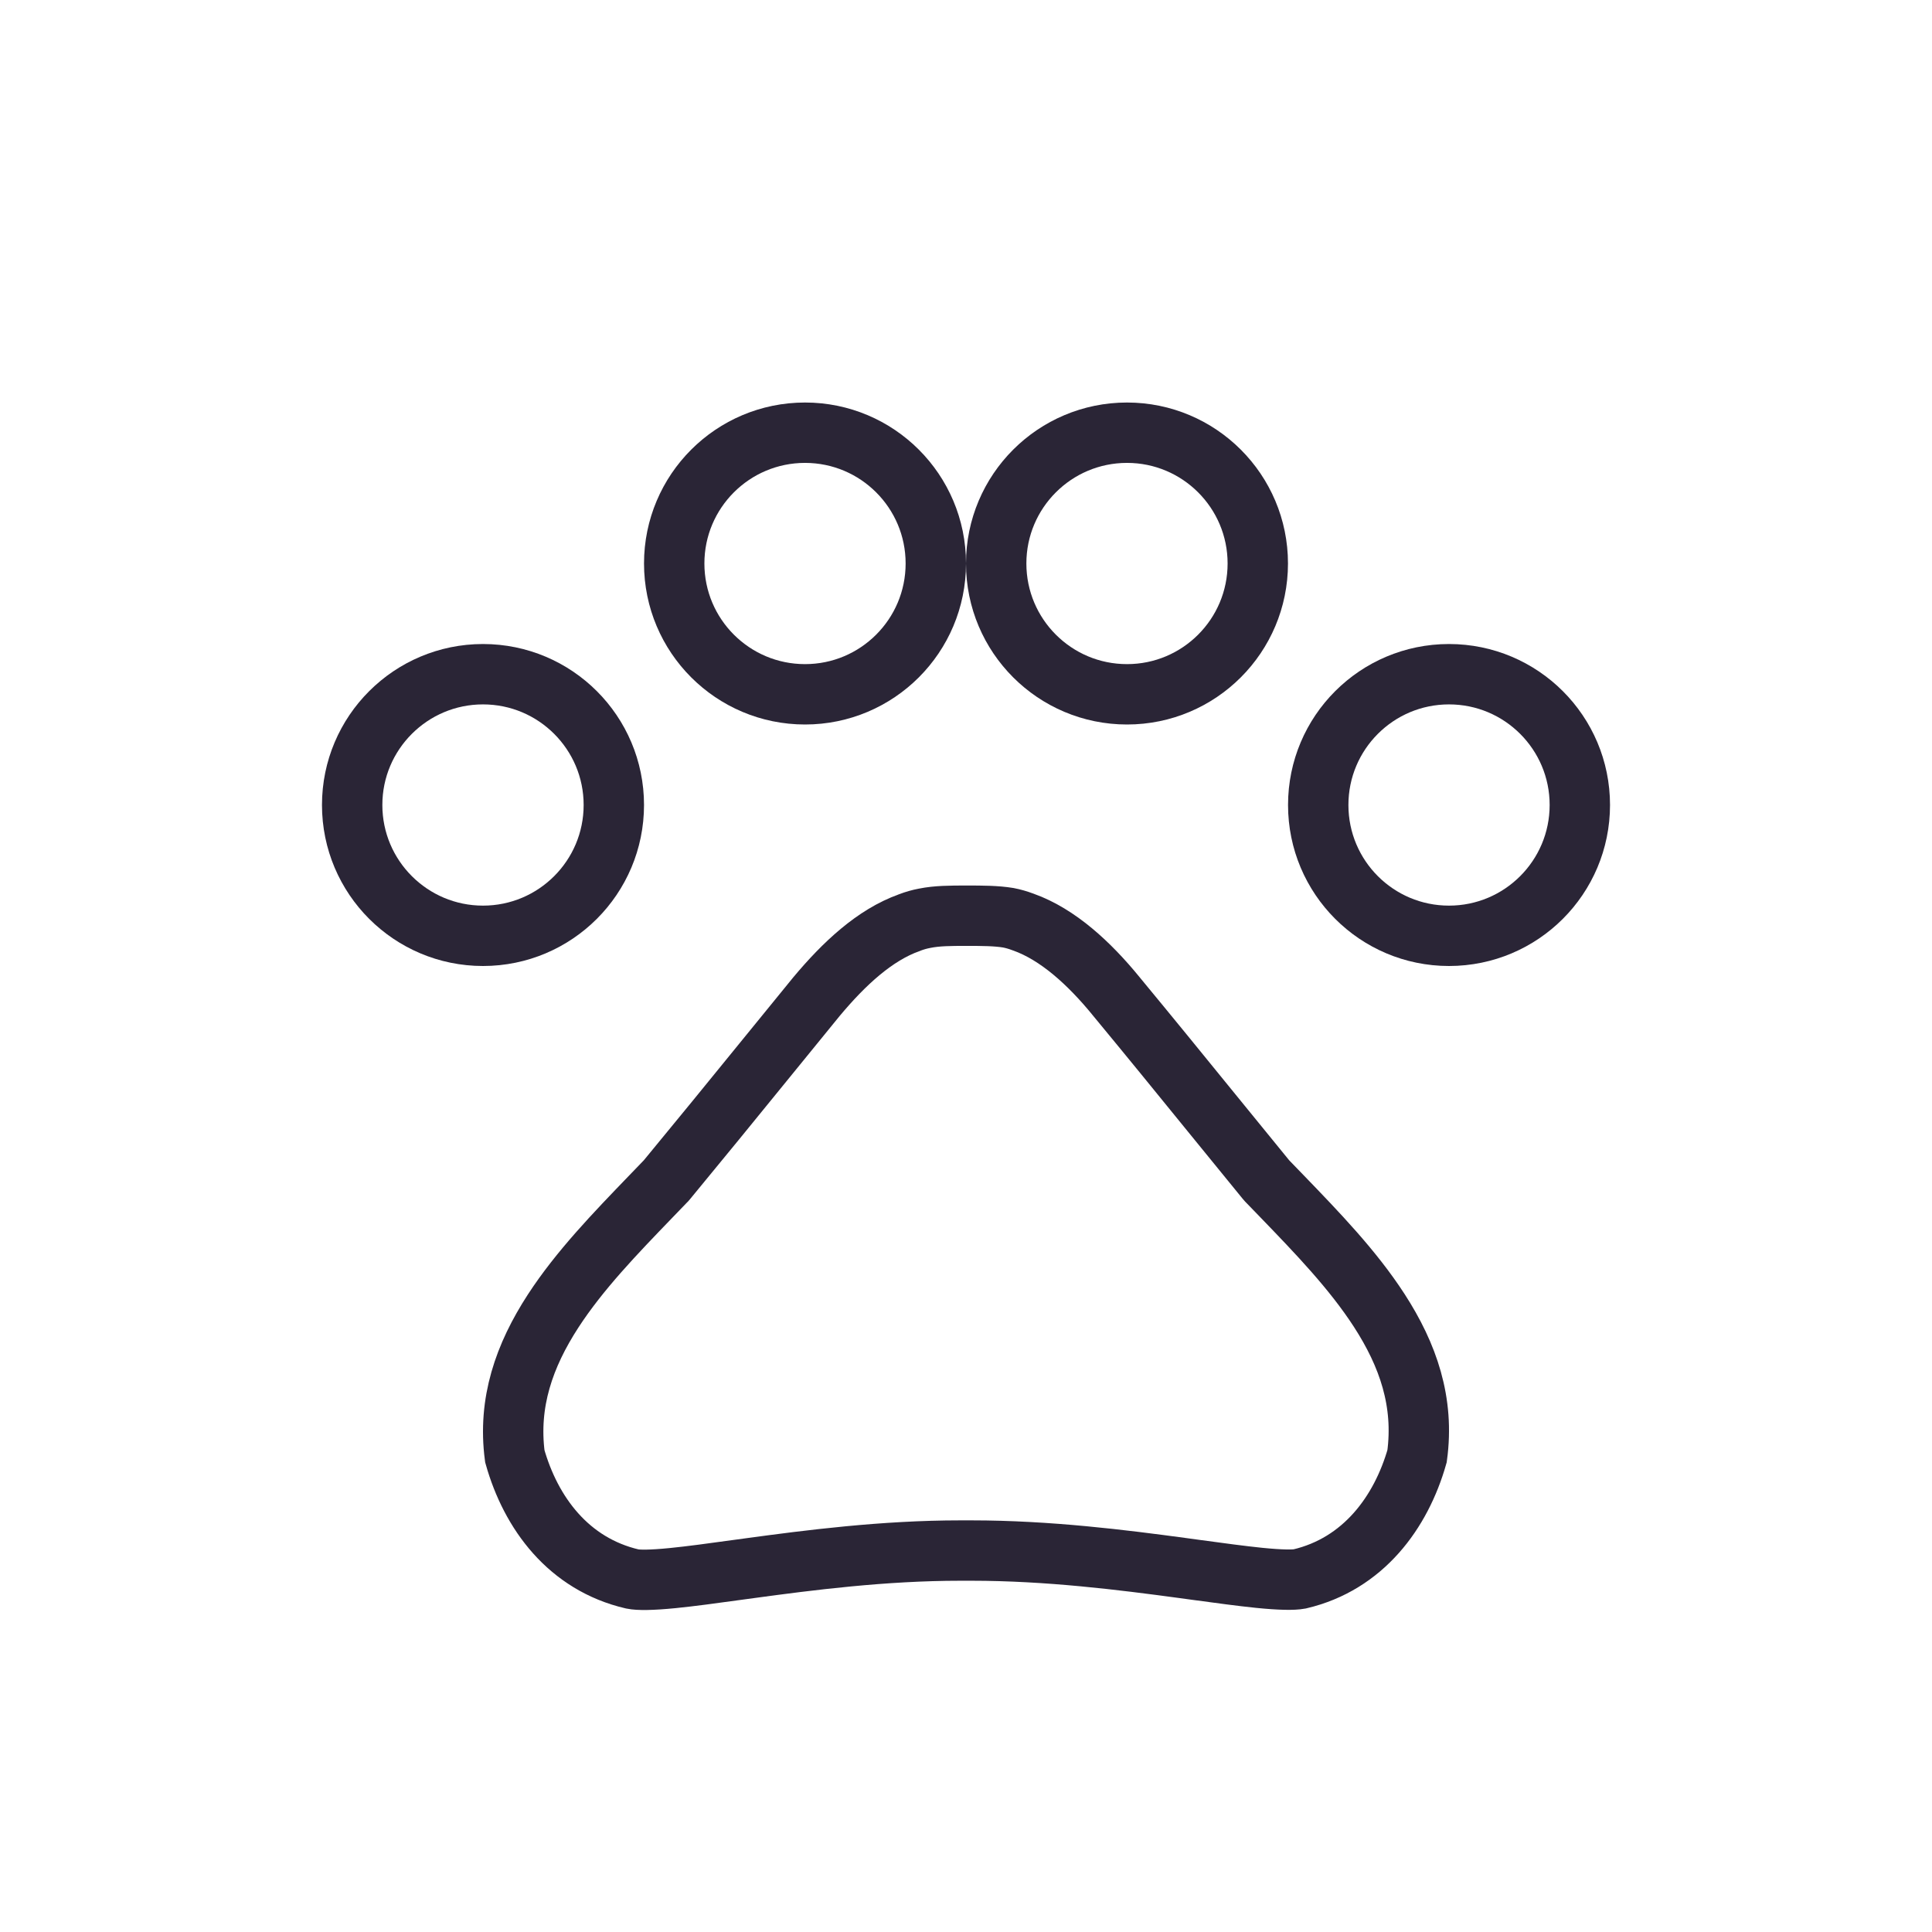 <svg width="32" height="32" viewBox="0 0 32 32" fill="none" xmlns="http://www.w3.org/2000/svg">
<path d="M10.167 13.333C10.167 14.53 9.197 15.5 8 15.5C6.804 15.5 5.833 14.53 5.833 13.333C5.833 12.137 6.804 11.167 8 11.167C9.197 11.167 10.167 12.137 10.167 13.333Z" stroke="#2A2536"/>
<path d="M15.5 9.333C15.5 10.53 14.53 11.5 13.334 11.5C12.137 11.5 11.167 10.53 11.167 9.333C11.167 8.137 12.137 7.167 13.334 7.167C14.53 7.167 15.5 8.137 15.5 9.333Z" stroke="#2A2536"/>
<path d="M20.833 9.333C20.833 10.53 19.863 11.5 18.667 11.5C17.47 11.5 16.5 10.53 16.5 9.333C16.5 8.137 17.47 7.167 18.667 7.167C19.863 7.167 20.833 8.137 20.833 9.333Z" stroke="#2A2536"/>
<path d="M26.167 13.333C26.167 14.53 25.197 15.5 24 15.5C22.803 15.5 21.834 14.53 21.834 13.333C21.834 12.137 22.803 11.167 24 11.167C25.197 11.167 26.167 12.137 26.167 13.333Z" stroke="#2A2536"/>
<path d="M20.963 19.531L20.976 19.546L20.989 19.561C21.069 19.643 21.149 19.726 21.228 19.808C21.822 20.423 22.407 21.03 22.844 21.704C23.323 22.444 23.593 23.223 23.471 24.119C23.206 25.049 22.581 25.905 21.526 26.152C21.424 26.171 21.214 26.17 20.855 26.134C20.562 26.104 20.215 26.057 19.817 26.003C19.741 25.992 19.663 25.982 19.583 25.971C18.598 25.838 17.366 25.682 16.089 25.682H15.909C14.631 25.682 13.399 25.841 12.414 25.975C12.344 25.985 12.275 25.994 12.208 26.003C11.797 26.06 11.442 26.108 11.143 26.138C10.781 26.174 10.573 26.173 10.475 26.153C9.416 25.907 8.792 25.059 8.527 24.12C8.41 23.23 8.682 22.453 9.162 21.714C9.6 21.041 10.185 20.435 10.777 19.821C10.858 19.738 10.938 19.655 11.018 19.571L11.031 19.558L11.043 19.544C11.608 18.86 12.113 18.24 12.631 17.603C12.92 17.247 13.213 16.887 13.523 16.508C13.979 15.962 14.488 15.487 15.057 15.284L15.057 15.284L15.066 15.28C15.15 15.248 15.232 15.225 15.312 15.21L15.312 15.21L15.317 15.209C15.52 15.168 15.74 15.167 16.009 15.167C16.275 15.167 16.501 15.168 16.701 15.201C16.779 15.216 16.86 15.239 16.942 15.27L16.942 15.27L16.951 15.273C17.522 15.477 18.041 15.955 18.483 16.495L18.483 16.495L18.485 16.498C19.048 17.179 19.548 17.793 20.064 18.428C20.354 18.784 20.649 19.147 20.963 19.531Z" stroke="#2A2536"/>
</svg>
